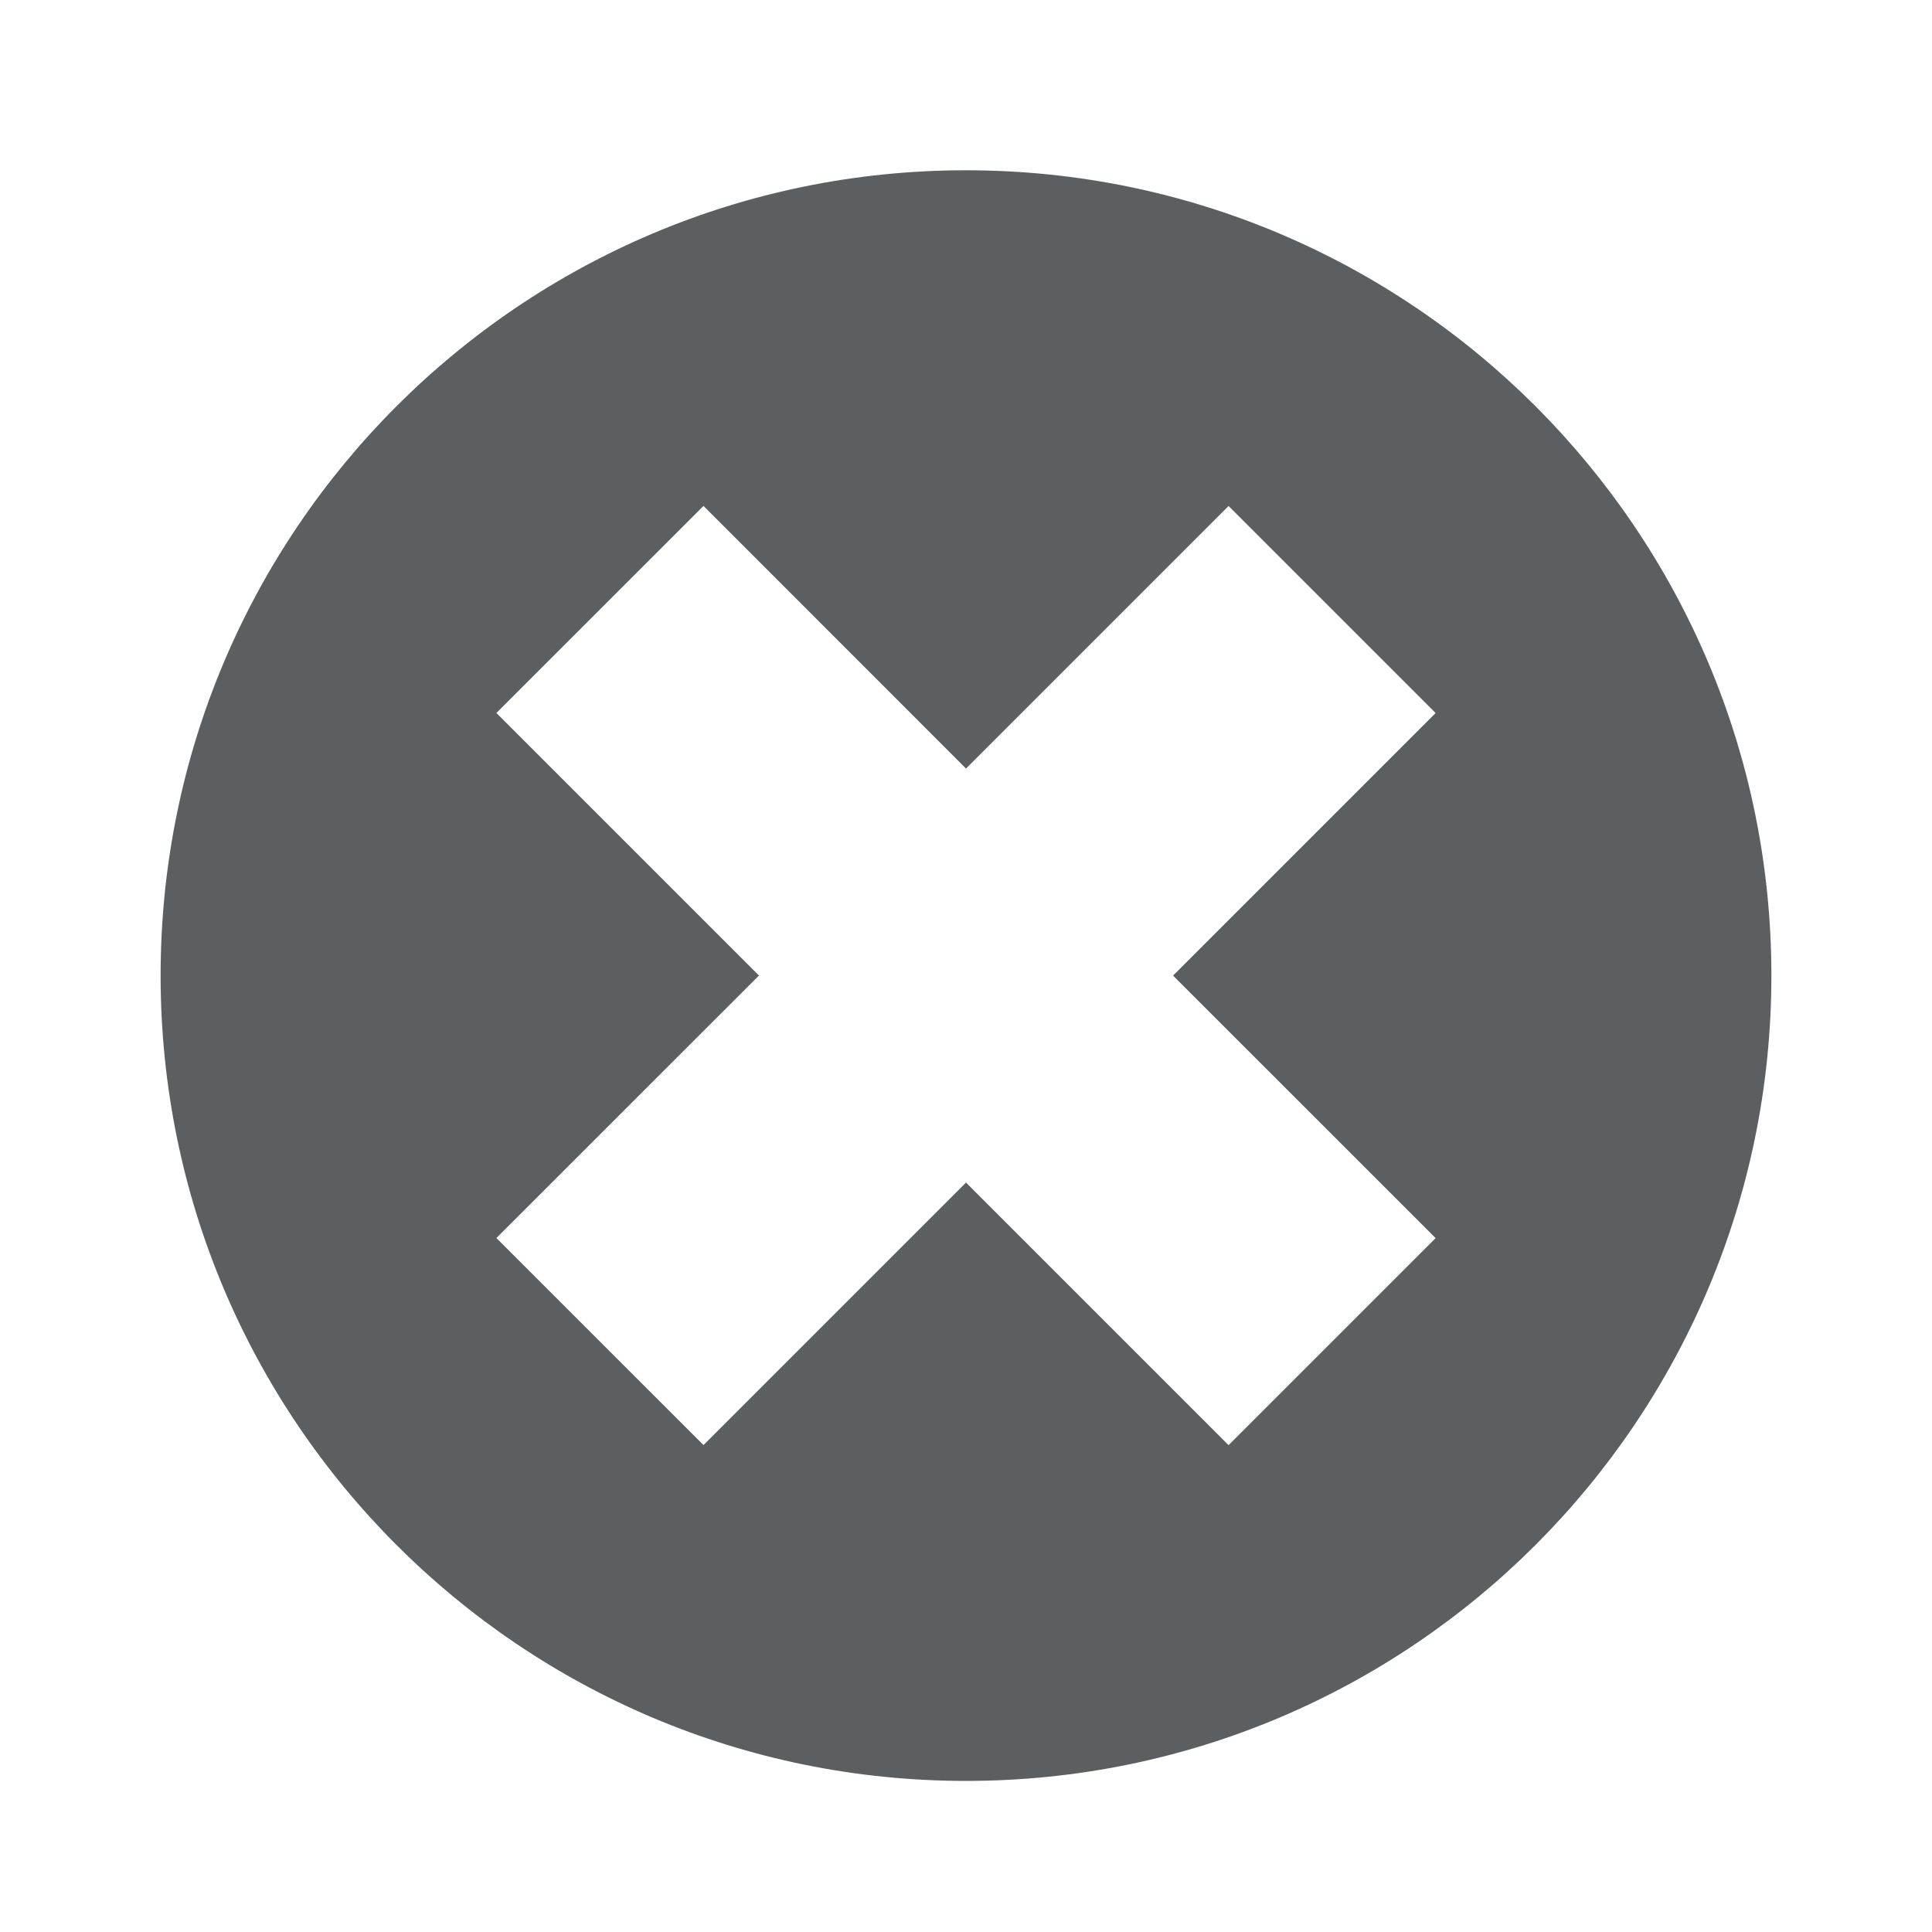 <?xml version="1.0" encoding="utf-8"?>
<!-- Generator: Adobe Illustrator 15.1.0, SVG Export Plug-In . SVG Version: 6.00 Build 0)  -->
<!DOCTYPE svg PUBLIC "-//W3C//DTD SVG 1.1//EN" "http://www.w3.org/Graphics/SVG/1.1/DTD/svg11.dtd">
<svg version="1.1" id="Layer_1" xmlns="http://www.w3.org/2000/svg" xmlns:xlink="http://www.w3.org/1999/xlink" x="0px" y="0px"
	 width="30px" height="30px" viewBox="0 0 30 30" enable-background="new 0 0 30 30" xml:space="preserve">
<path fill="#5C5F62" d="M15,2.644c-6.905,0-12.506,5.6-12.506,12.505c0,6.906,5.601,12.505,12.506,12.505
	c6.906,0,12.506-5.6,12.506-12.505C27.506,8.244,21.906,2.644,15,2.644z M22.292,19.225l-3.215,3.215L15,18.363l-4.076,4.076
	l-3.216-3.215l4.077-4.076l-4.077-4.077l3.216-3.215L15,11.934l4.077-4.077l3.215,3.215l-4.077,4.077L22.292,19.225z"/>
</svg>
